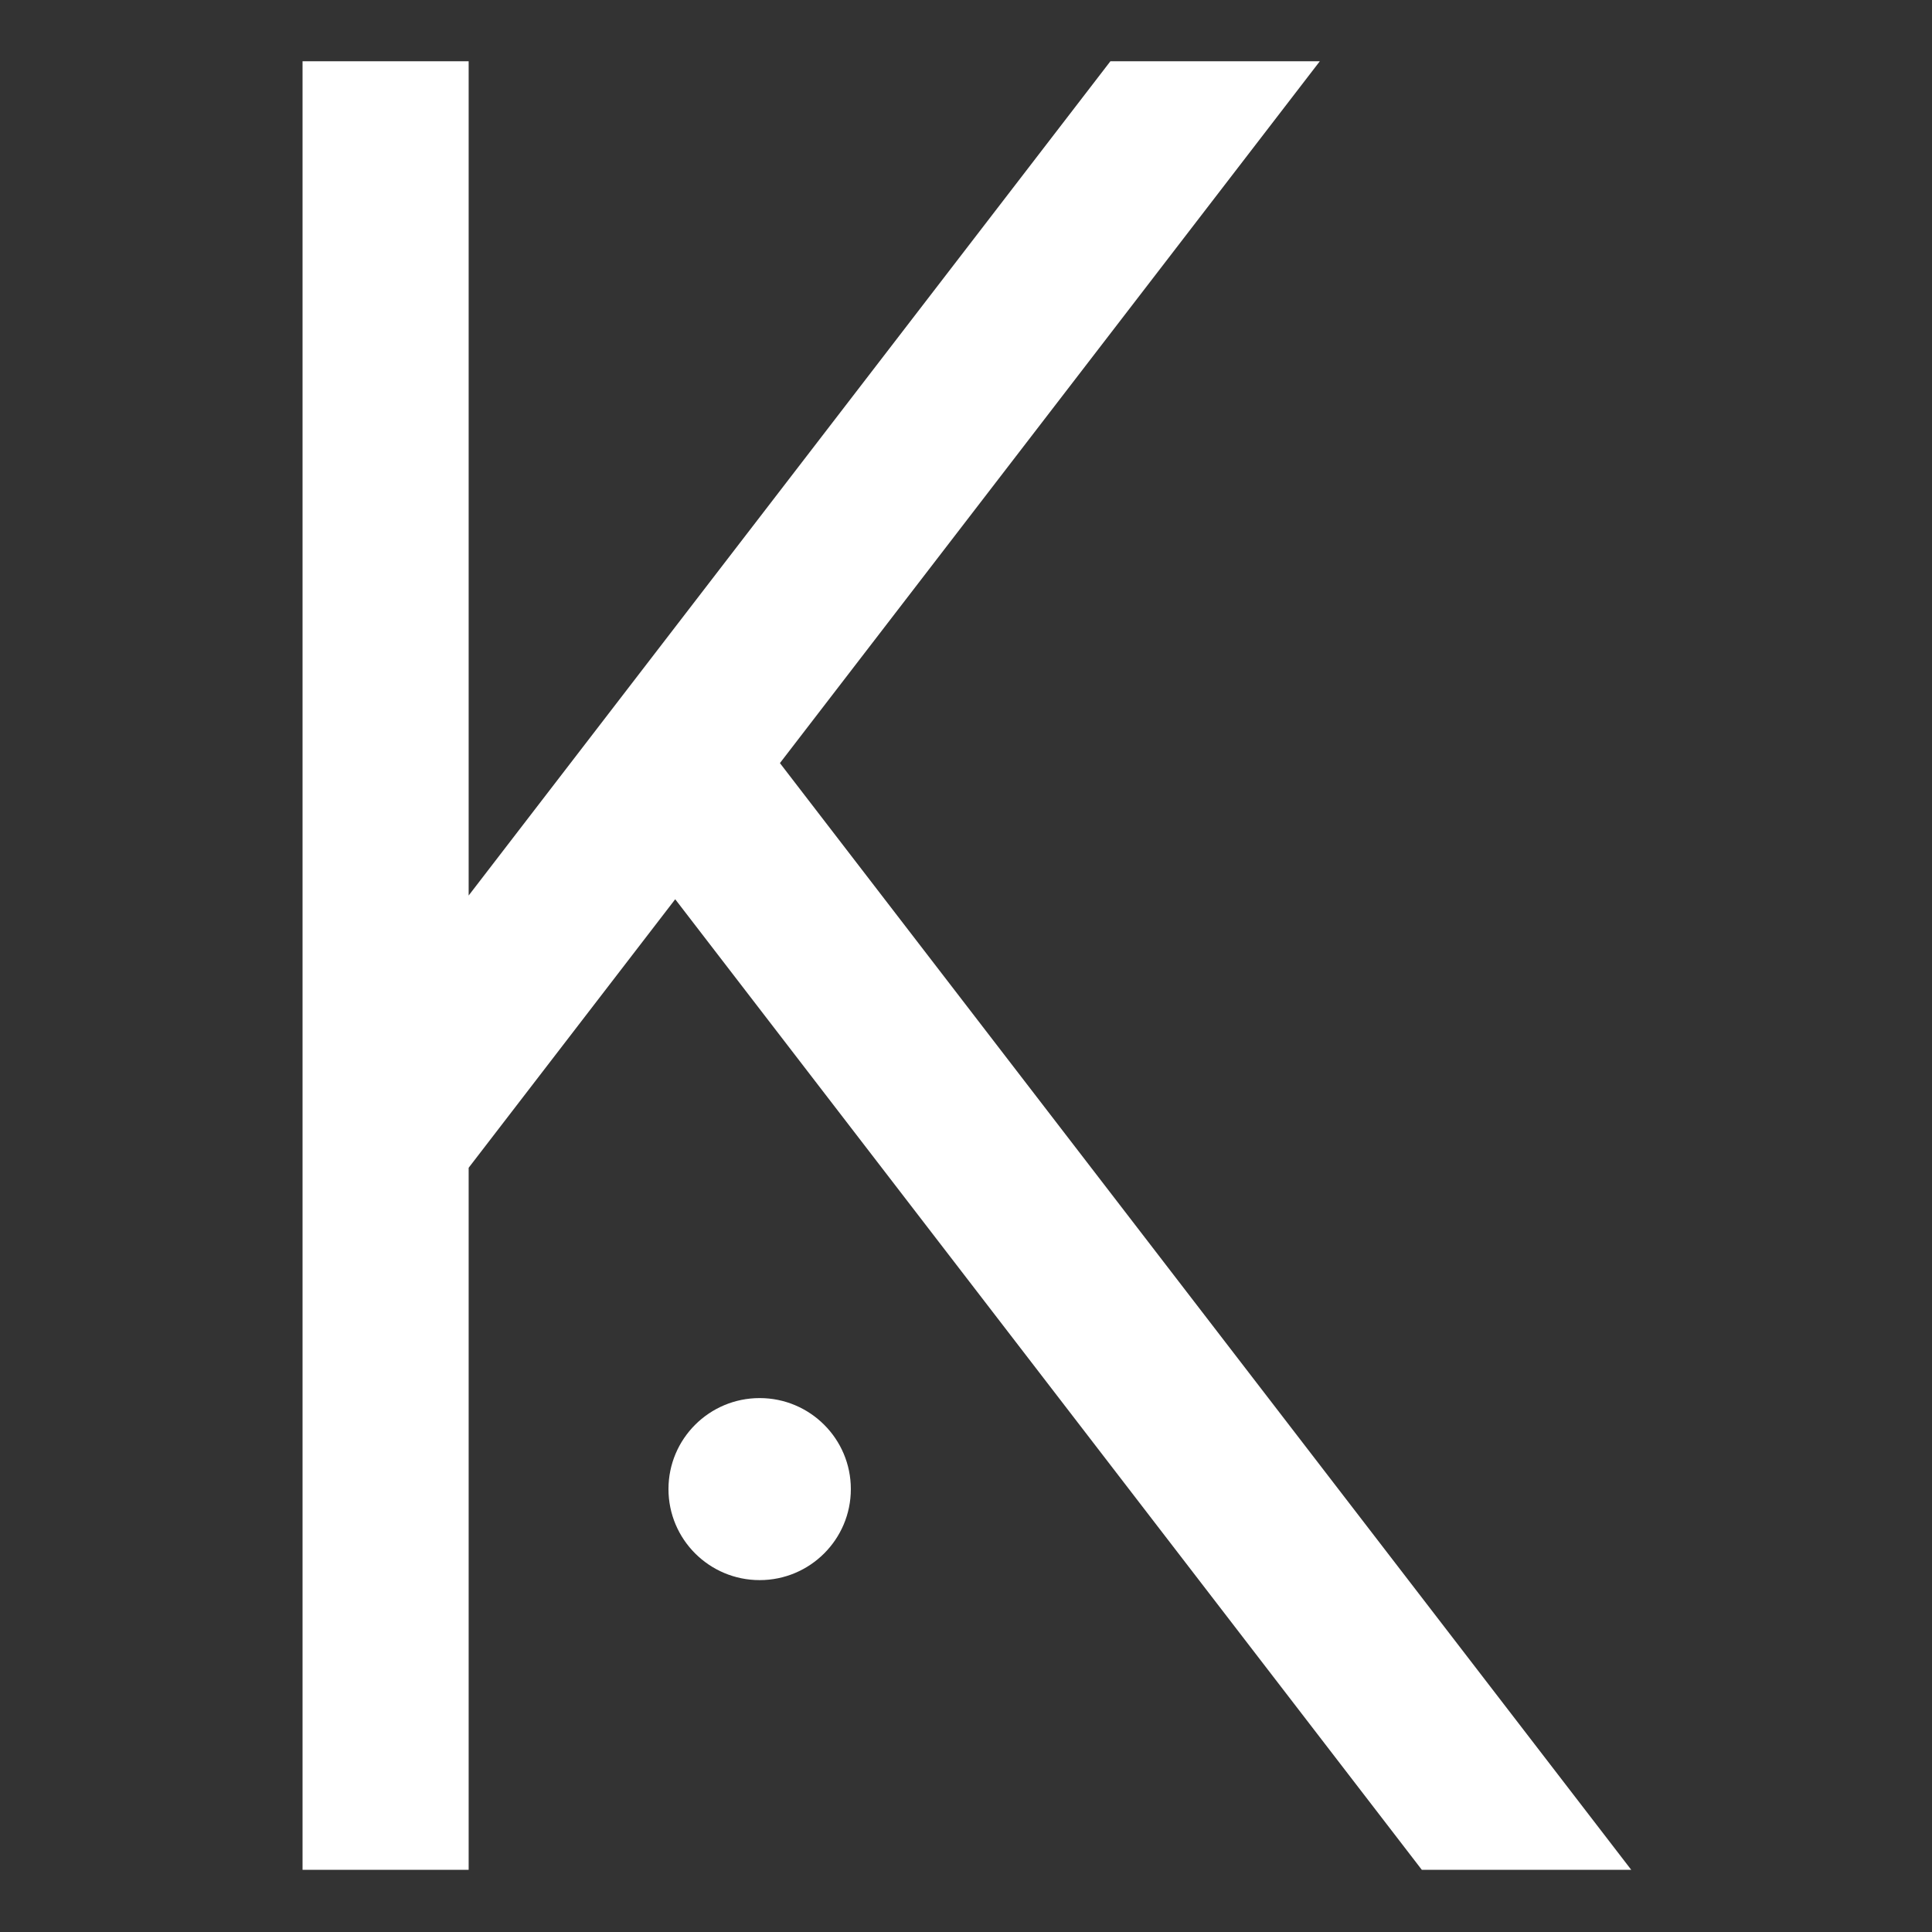 <svg xmlns="http://www.w3.org/2000/svg" xmlns:xlink="http://www.w3.org/1999/xlink" width="500" zoomAndPan="magnify" viewBox="0 0 375 375" height="500" preserveAspectRatio="xMidYMid meet" version="1.0"><rect x="0" y="0" width="375" height="375" fill="#333333" stroke="none"/><defs><clipPath id="id1"><path d="M 58.629 11.867 L 316.629 11.867 L 316.629 362.867 L 58.629 362.867 Z M 58.629 11.867 " clip-rule="nonzero"/></clipPath></defs><path fill="rgb(100%, 100%, 100%)" d="M 147.449 271.367 C 137.672 271.367 129.75 279.273 129.75 289.031 C 129.75 298.789 137.672 306.699 147.449 306.699 C 157.223 306.699 165.148 298.789 165.148 289.031 C 165.148 279.273 157.223 271.367 147.449 271.367 " fill-opacity="1" fill-rule="nonzero"/><g clip-path="url(#id1)"><path fill="rgb(100%, 100%, 100%)" d="M 151.383 148.117 L 256.176 11.891 L 215.527 11.891 L 90.965 173.82 L 90.965 11.891 L 58.723 11.891 L 58.723 362.934 L 90.965 362.934 L 90.965 226.664 L 131.059 174.543 L 275.977 362.934 L 316.625 362.934 L 151.383 148.117 " fill-opacity="1" fill-rule="nonzero"/></g></svg>